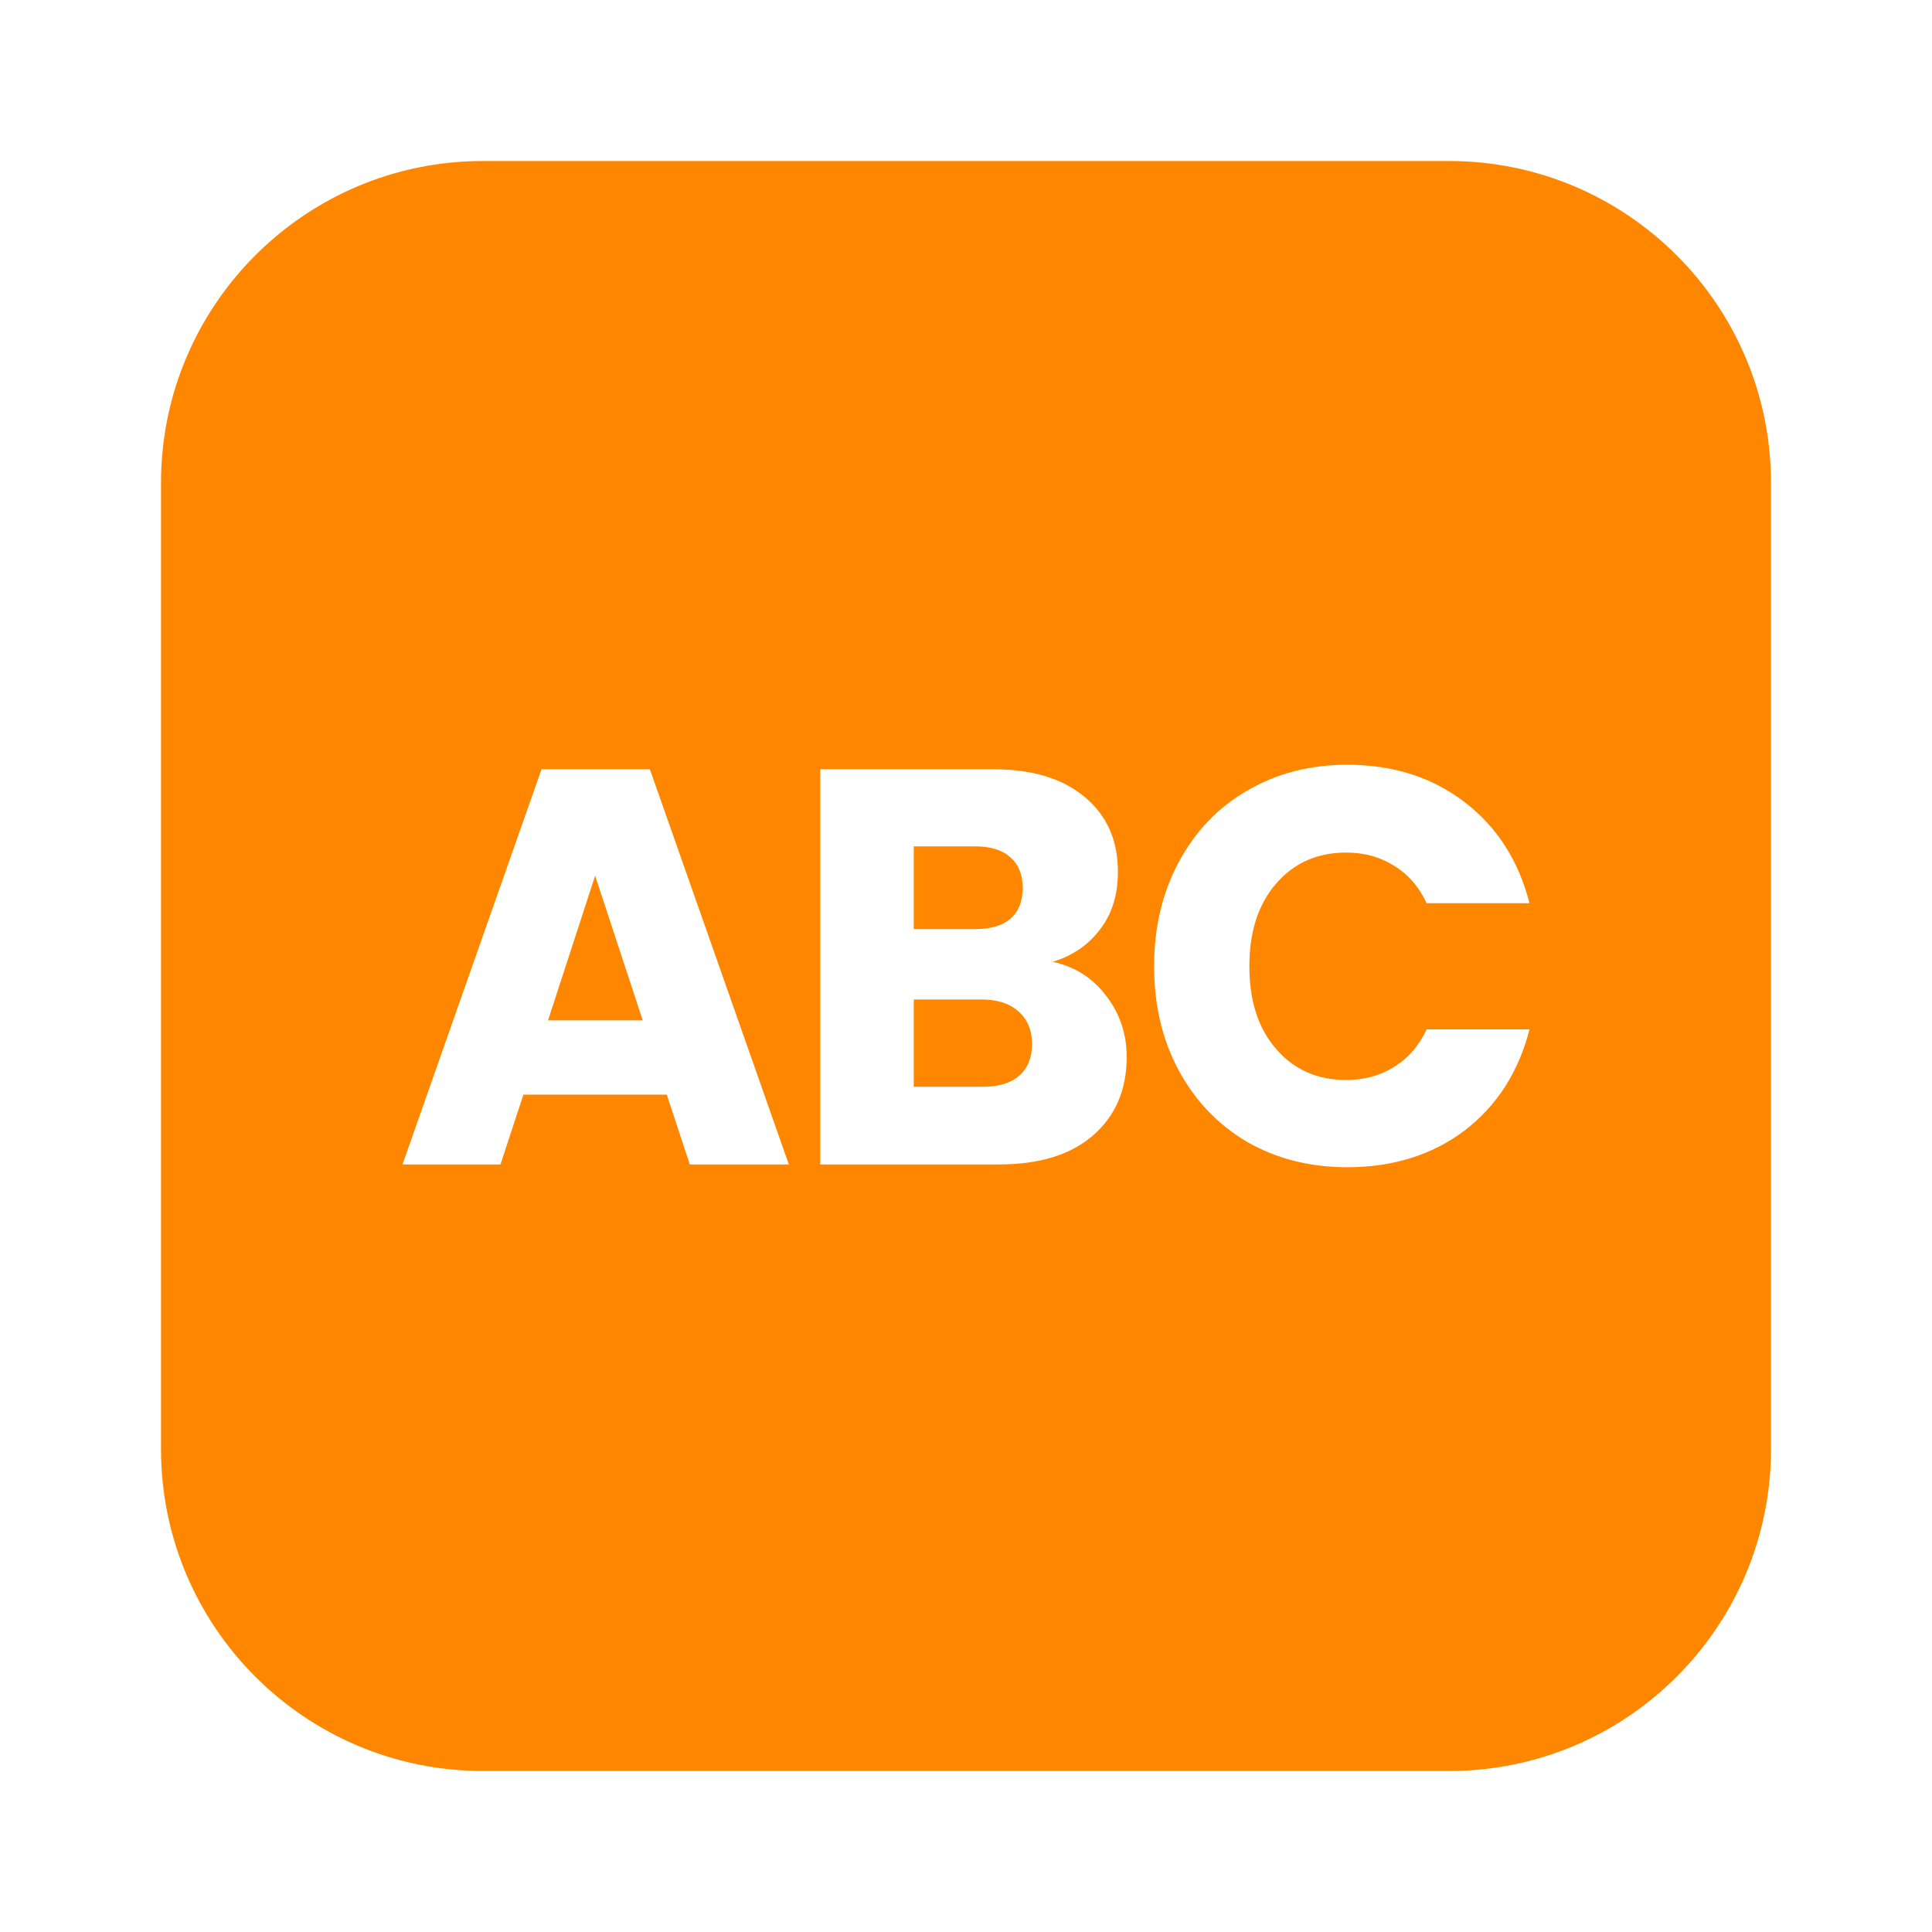 <svg width="24" height="24" viewBox="0 0 24 24" fill="none" xmlns="http://www.w3.org/2000/svg">
<path fill-rule="evenodd" clip-rule="evenodd" d="M6 2C3.791 2 2 3.791 2 6V18C2 20.209 3.791 22 6 22H18C20.209 22 22 20.209 22 18V6C22 3.791 20.209 2 18 2H6ZM14.643 10.71C14.439 11.087 14.337 11.519 14.337 12.004C14.337 12.488 14.439 12.92 14.643 13.297C14.847 13.675 15.13 13.971 15.492 14.185C15.859 14.395 16.274 14.5 16.736 14.5C17.303 14.5 17.788 14.348 18.191 14.046C18.594 13.738 18.864 13.318 19 12.787H17.722C17.627 12.992 17.491 13.148 17.314 13.255C17.142 13.363 16.945 13.416 16.723 13.416C16.365 13.416 16.075 13.288 15.853 13.031C15.63 12.775 15.52 12.432 15.52 12.004C15.52 11.575 15.63 11.232 15.853 10.976C16.075 10.719 16.365 10.591 16.723 10.591C16.945 10.591 17.142 10.645 17.314 10.752C17.491 10.859 17.627 11.015 17.722 11.22H19C18.864 10.689 18.594 10.269 18.191 9.962C17.788 9.654 17.303 9.5 16.736 9.5C16.274 9.5 15.859 9.607 15.492 9.822C15.13 10.031 14.847 10.328 14.643 10.71ZM8.283 13.598H6.502L6.217 14.465H5L6.727 9.556H8.073L9.799 14.465H8.569L8.283 13.598ZM7.984 12.675L7.393 10.878L6.808 12.675H7.984ZM13.078 11.948C13.354 12.008 13.576 12.15 13.744 12.374C13.912 12.593 13.996 12.845 13.996 13.129C13.996 13.54 13.855 13.866 13.574 14.108C13.298 14.346 12.91 14.465 12.412 14.465H10.189V9.556H12.337C12.822 9.556 13.2 9.67 13.472 9.899C13.749 10.127 13.887 10.437 13.887 10.829C13.887 11.118 13.812 11.358 13.662 11.549C13.518 11.74 13.323 11.873 13.078 11.948ZM11.351 11.542H12.113C12.303 11.542 12.448 11.5 12.548 11.416C12.652 11.328 12.704 11.199 12.704 11.031C12.704 10.864 12.652 10.735 12.548 10.647C12.448 10.558 12.303 10.514 12.113 10.514H11.351V11.542ZM12.208 13.5C12.403 13.5 12.552 13.456 12.656 13.367C12.765 13.274 12.82 13.141 12.82 12.969C12.82 12.796 12.763 12.661 12.65 12.563C12.541 12.465 12.389 12.416 12.194 12.416H11.351V13.5H12.208Z" fill="#FF8700"/>
</svg>
